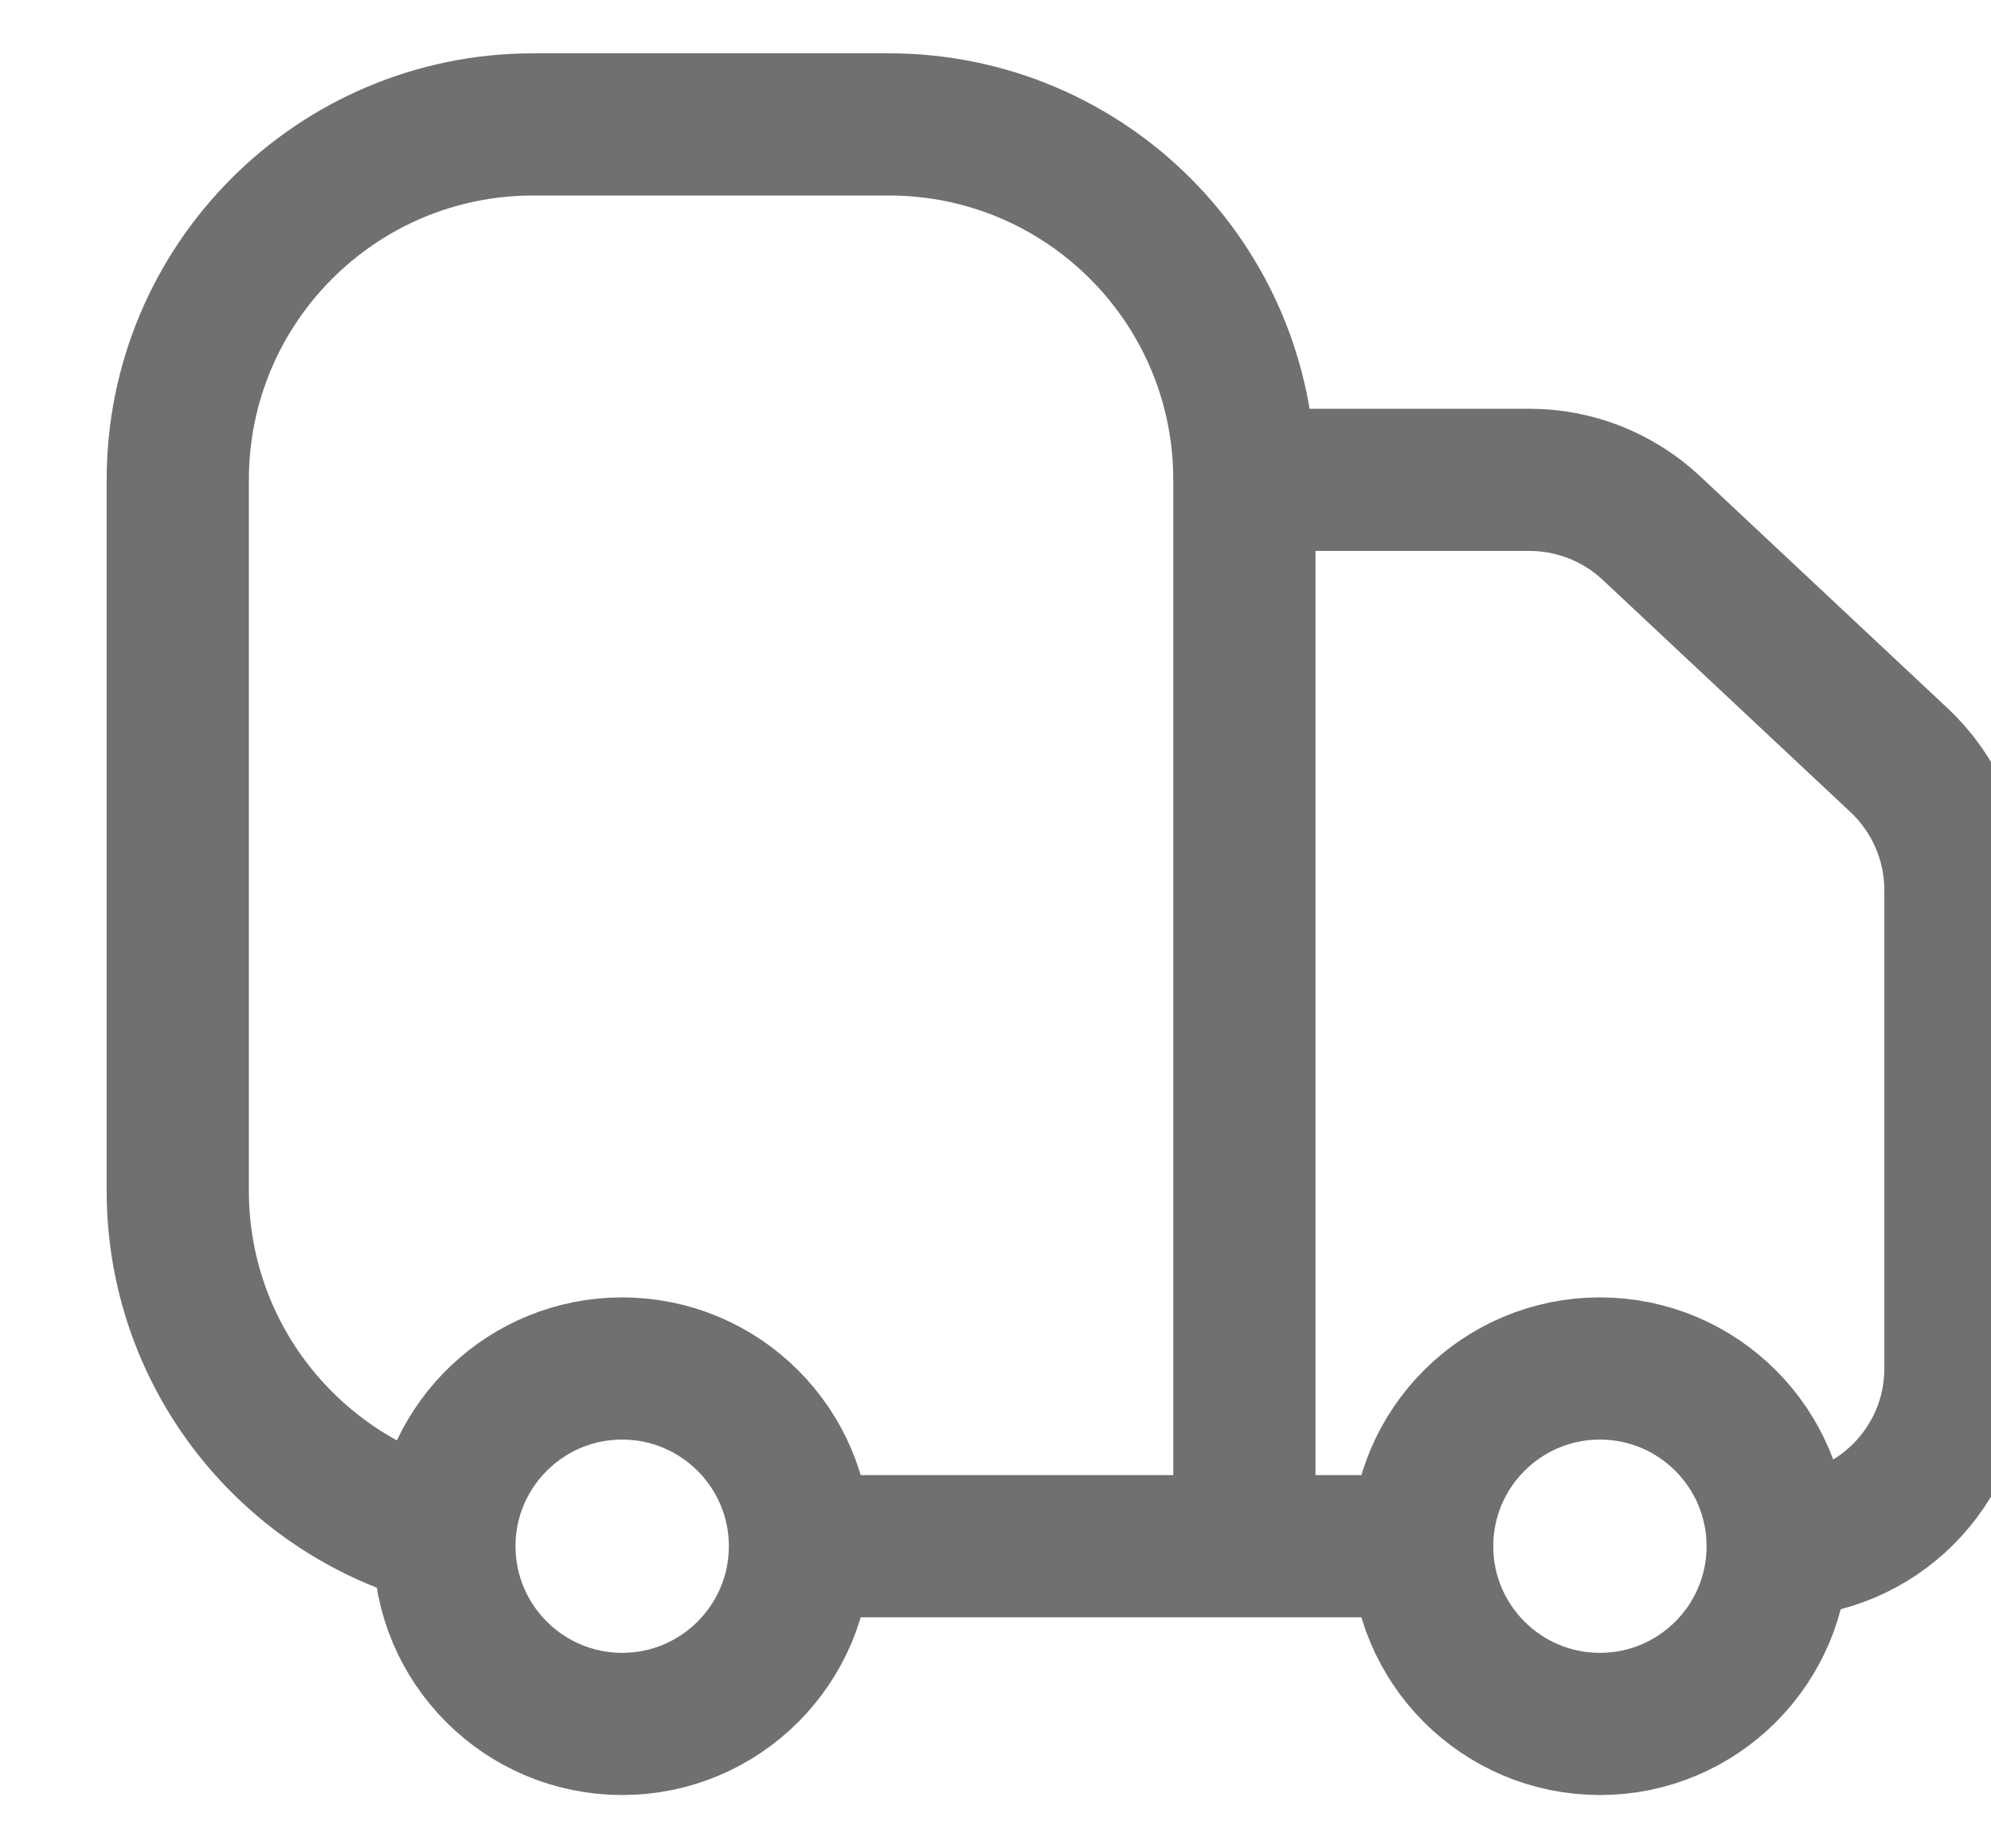 <svg width="14" height="13" viewBox="0 0 14 13" fill="none" xmlns="http://www.w3.org/2000/svg">
<path d="M8.75 10.875V3.375M8.75 10.875H10M8.75 10.875H5.625M8.75 3.375C8.75 1.994 7.631 0.875 6.25 0.875H3.75C2.369 0.875 1.25 1.994 1.25 3.375V8.375C1.25 9.541 2.048 10.52 3.127 10.797M8.75 3.375H10.756C11.073 3.375 11.379 3.496 11.611 3.713L13.355 5.348C13.607 5.585 13.75 5.915 13.75 6.26V9.625C13.75 10.315 13.19 10.875 12.5 10.875M12.5 10.875C12.5 11.565 11.94 12.125 11.25 12.125C10.56 12.125 10 11.565 10 10.875M12.5 10.875C12.5 10.185 11.94 9.625 11.25 9.625C10.56 9.625 10 10.185 10 10.875M5.625 10.875C5.625 11.565 5.065 12.125 4.375 12.125C3.685 12.125 3.125 11.565 3.125 10.875C3.125 10.849 3.126 10.823 3.127 10.797M5.625 10.875C5.625 10.185 5.065 9.625 4.375 9.625C3.711 9.625 3.168 10.143 3.127 10.797" stroke="#111111" stroke-opacity="0.6"/>
</svg>
